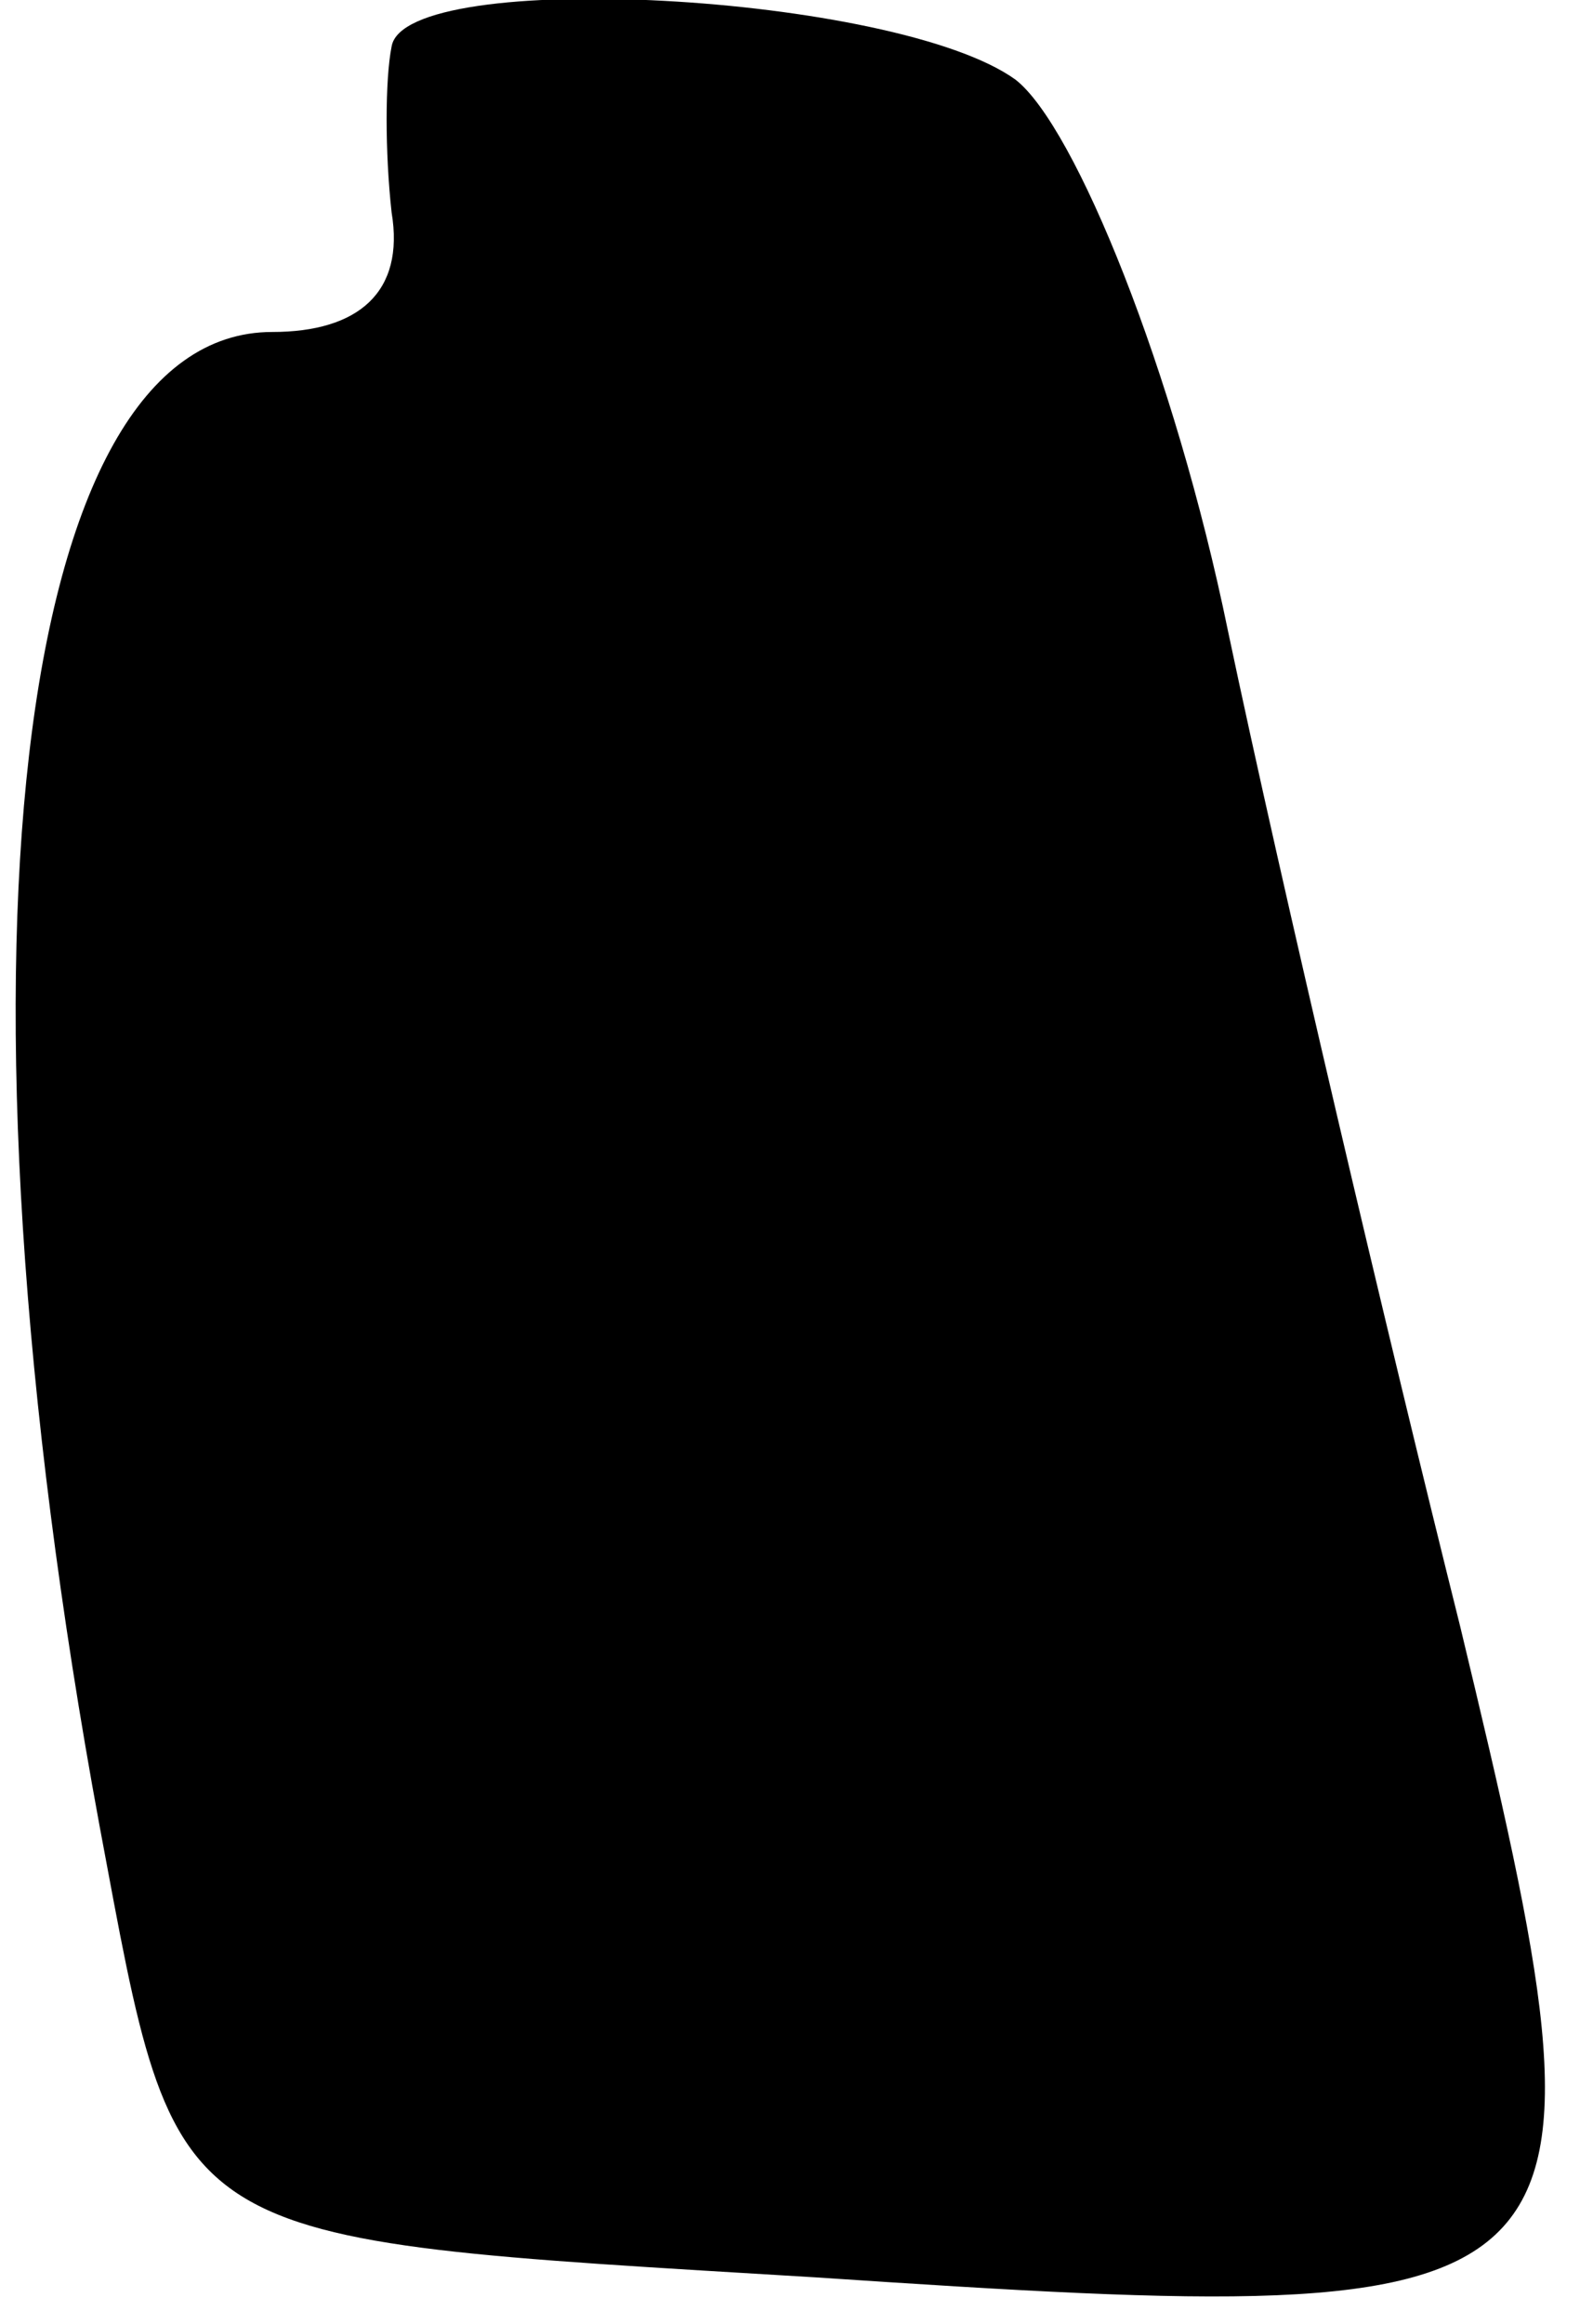 <?xml version="1.0" standalone="no"?>
<!DOCTYPE svg PUBLIC "-//W3C//DTD SVG 20010904//EN"
 "http://www.w3.org/TR/2001/REC-SVG-20010904/DTD/svg10.dtd">
<svg version="1.0" xmlns="http://www.w3.org/2000/svg"
 width="24pt" height="35pt" viewBox="0 0 24 35"
 preserveAspectRatio="xMidYMid meet">
<g transform="translate(0,35) scale(0.1,-0.1)"
fill="#000000" stroke="none">
<path fill="#000000" stroke="none" d="M59 343 c-1 -5 -1 -16 0 -25 2 -12 -5
-18 -18 -18 -39 0 -50 -95 -26 -225 12 -64 9 -62 108 -68 120 -8 122 -6 97 98
-11 44 -27 112 -35 150 -8 39 -23 76 -32 83 -18 13 -92 17 -94 5z"/>
</g>
</svg>
